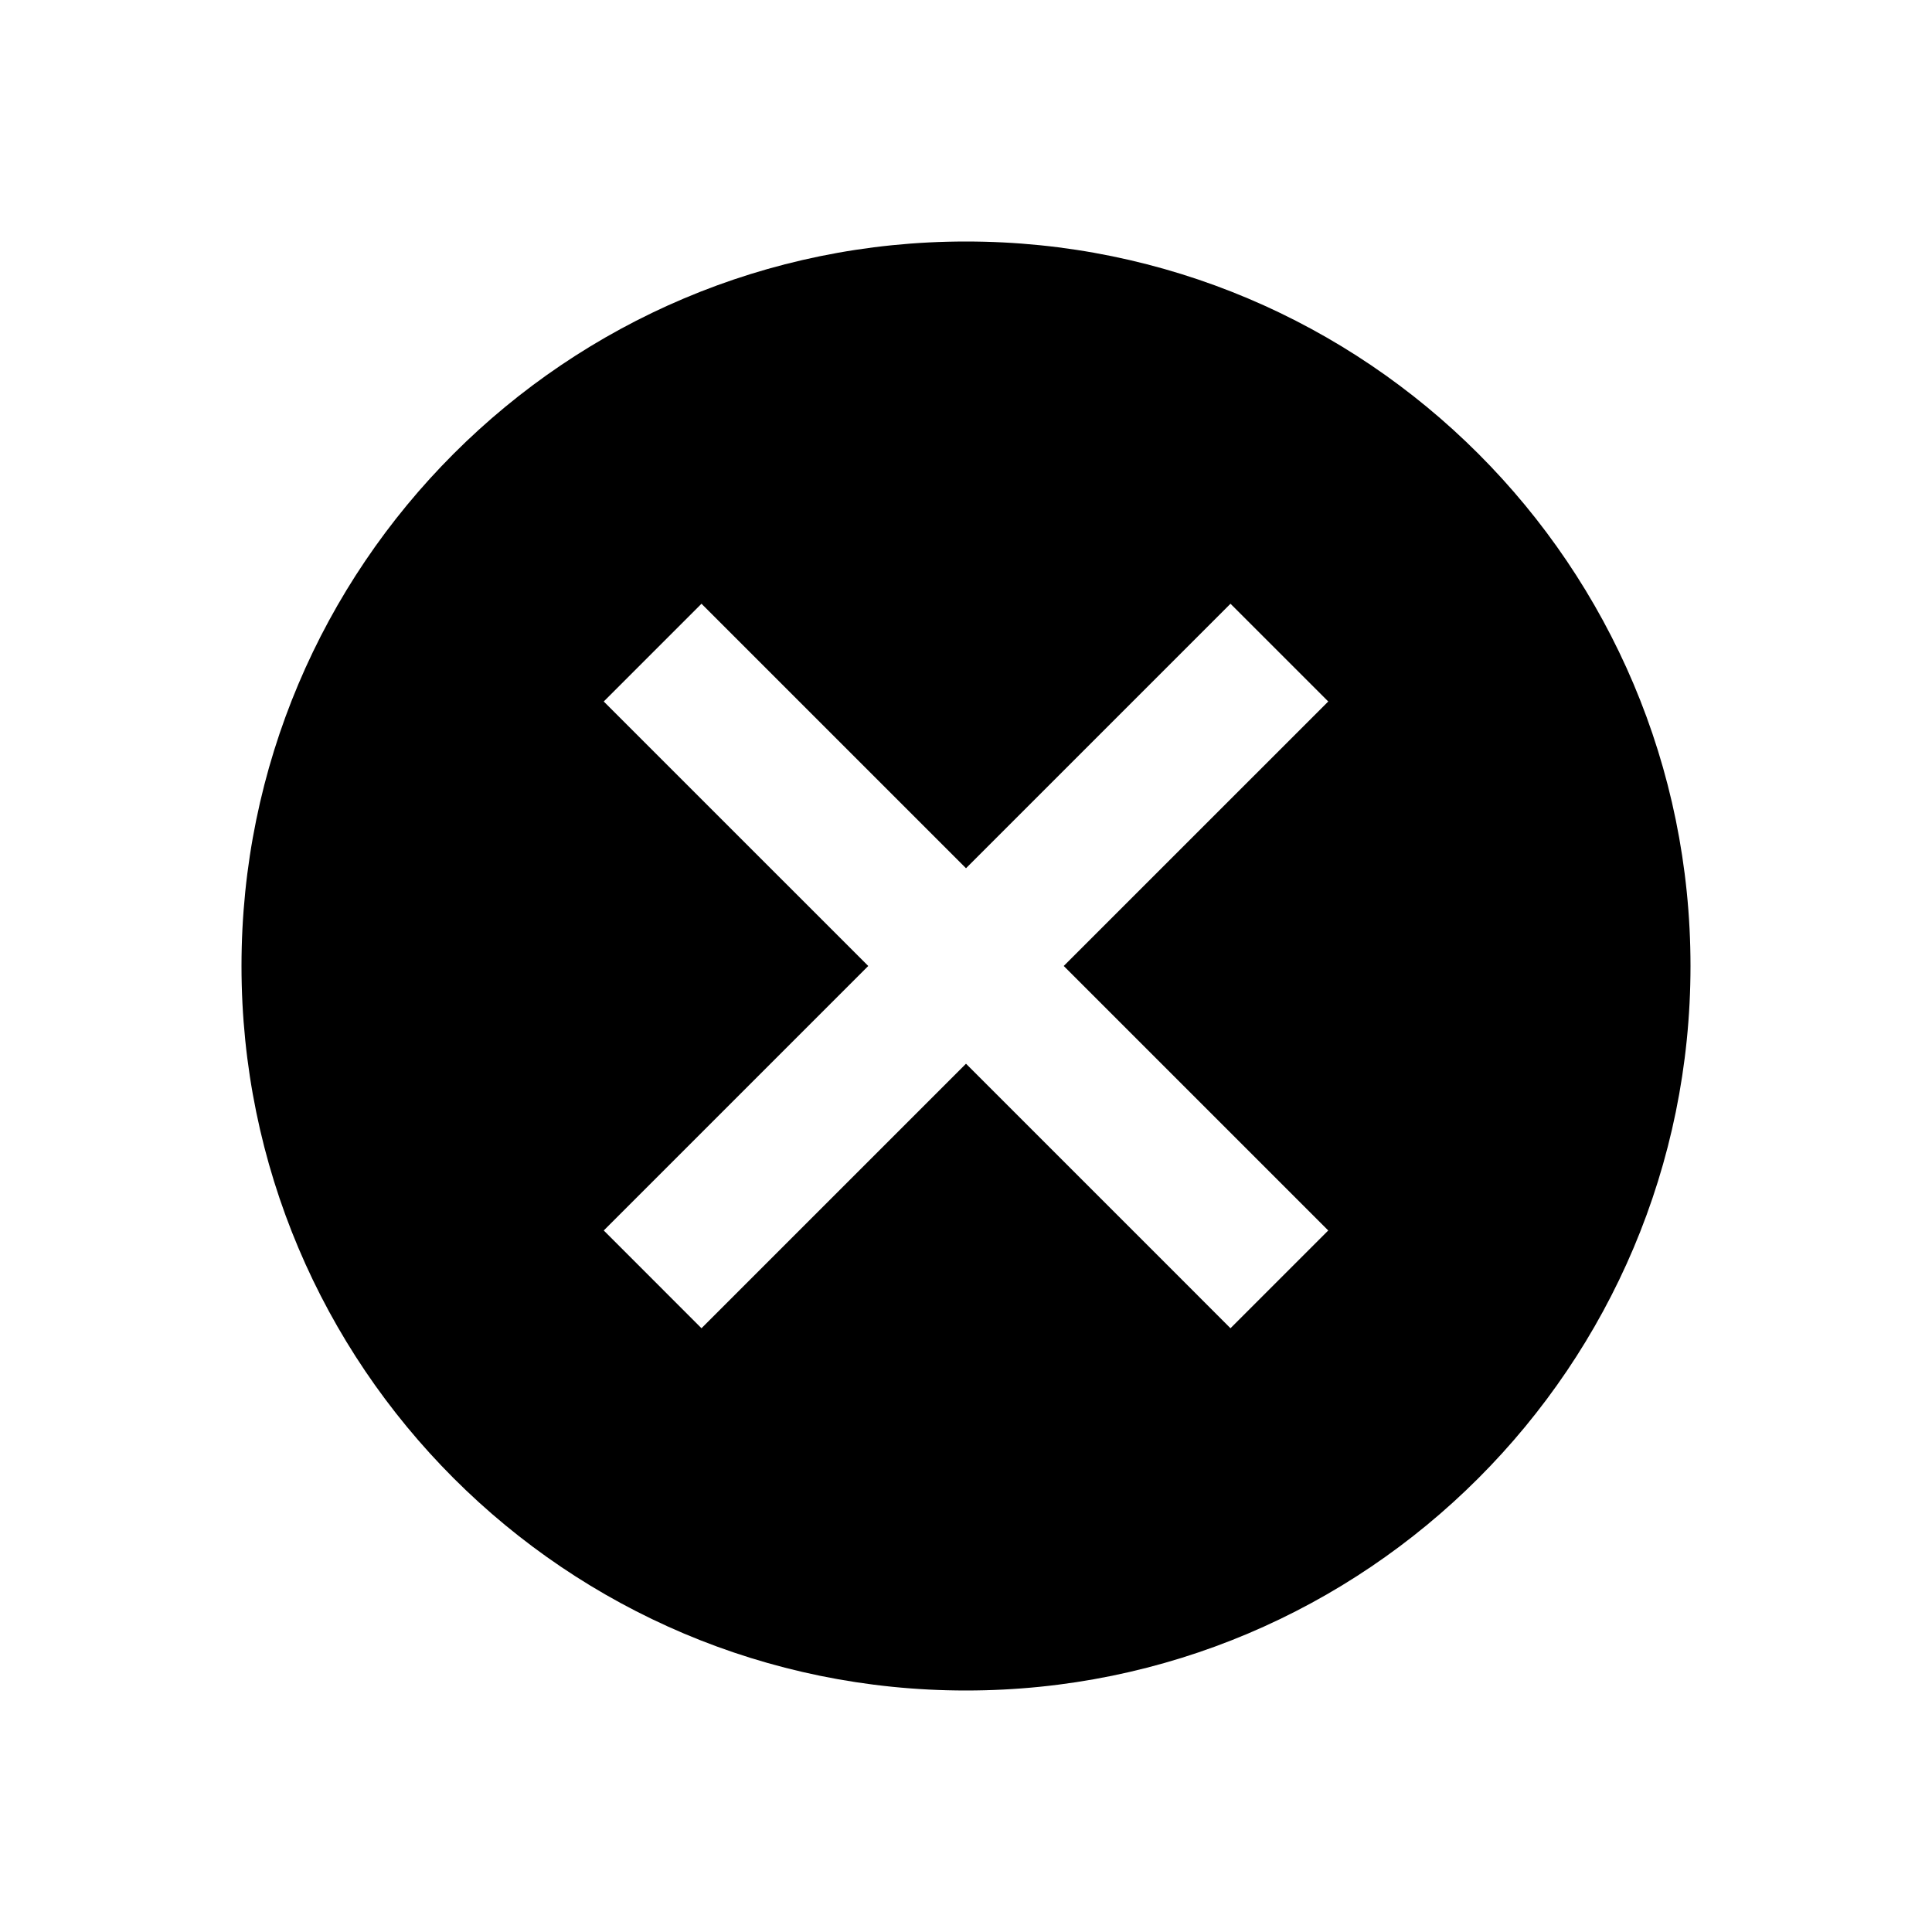 <?xml version="1.0" encoding="utf-8"?>
<!-- Generator: Adobe Illustrator 16.0.0, SVG Export Plug-In . SVG Version: 6.00 Build 0)  -->
<!DOCTYPE svg PUBLIC "-//W3C//DTD SVG 1.1//EN" "http://www.w3.org/Graphics/SVG/1.1/DTD/svg11.dtd">
<svg version="1.1" id="Layer_1" xmlns="http://www.w3.org/2000/svg" xmlns:xlink="http://www.w3.org/1999/xlink" x="0px" y="0px"
	 width="512px" height="512px" viewBox="0 0 512 512" enable-background="new 0 0 512 512" xml:space="preserve">
<path d="M256,64C149.961,64,64,149.961,64,256s85.961,192,192,192s192-85.961,192-192S362.039,64,256,64z M339.049,313.14
	L352,326.089l-25.908,25.909l-12.951-12.958L256,281.9l-57.144,57.14l-12.954,12.958L160,326.089l12.951-12.949l57.144-57.146
	l-57.144-57.14L160,185.902l25.902-25.904l12.954,12.954L256,230.091l57.141-57.139l12.951-12.954L352,185.902l-12.951,12.951
	l-57.147,57.14L339.049,313.14z"/>
</svg>
